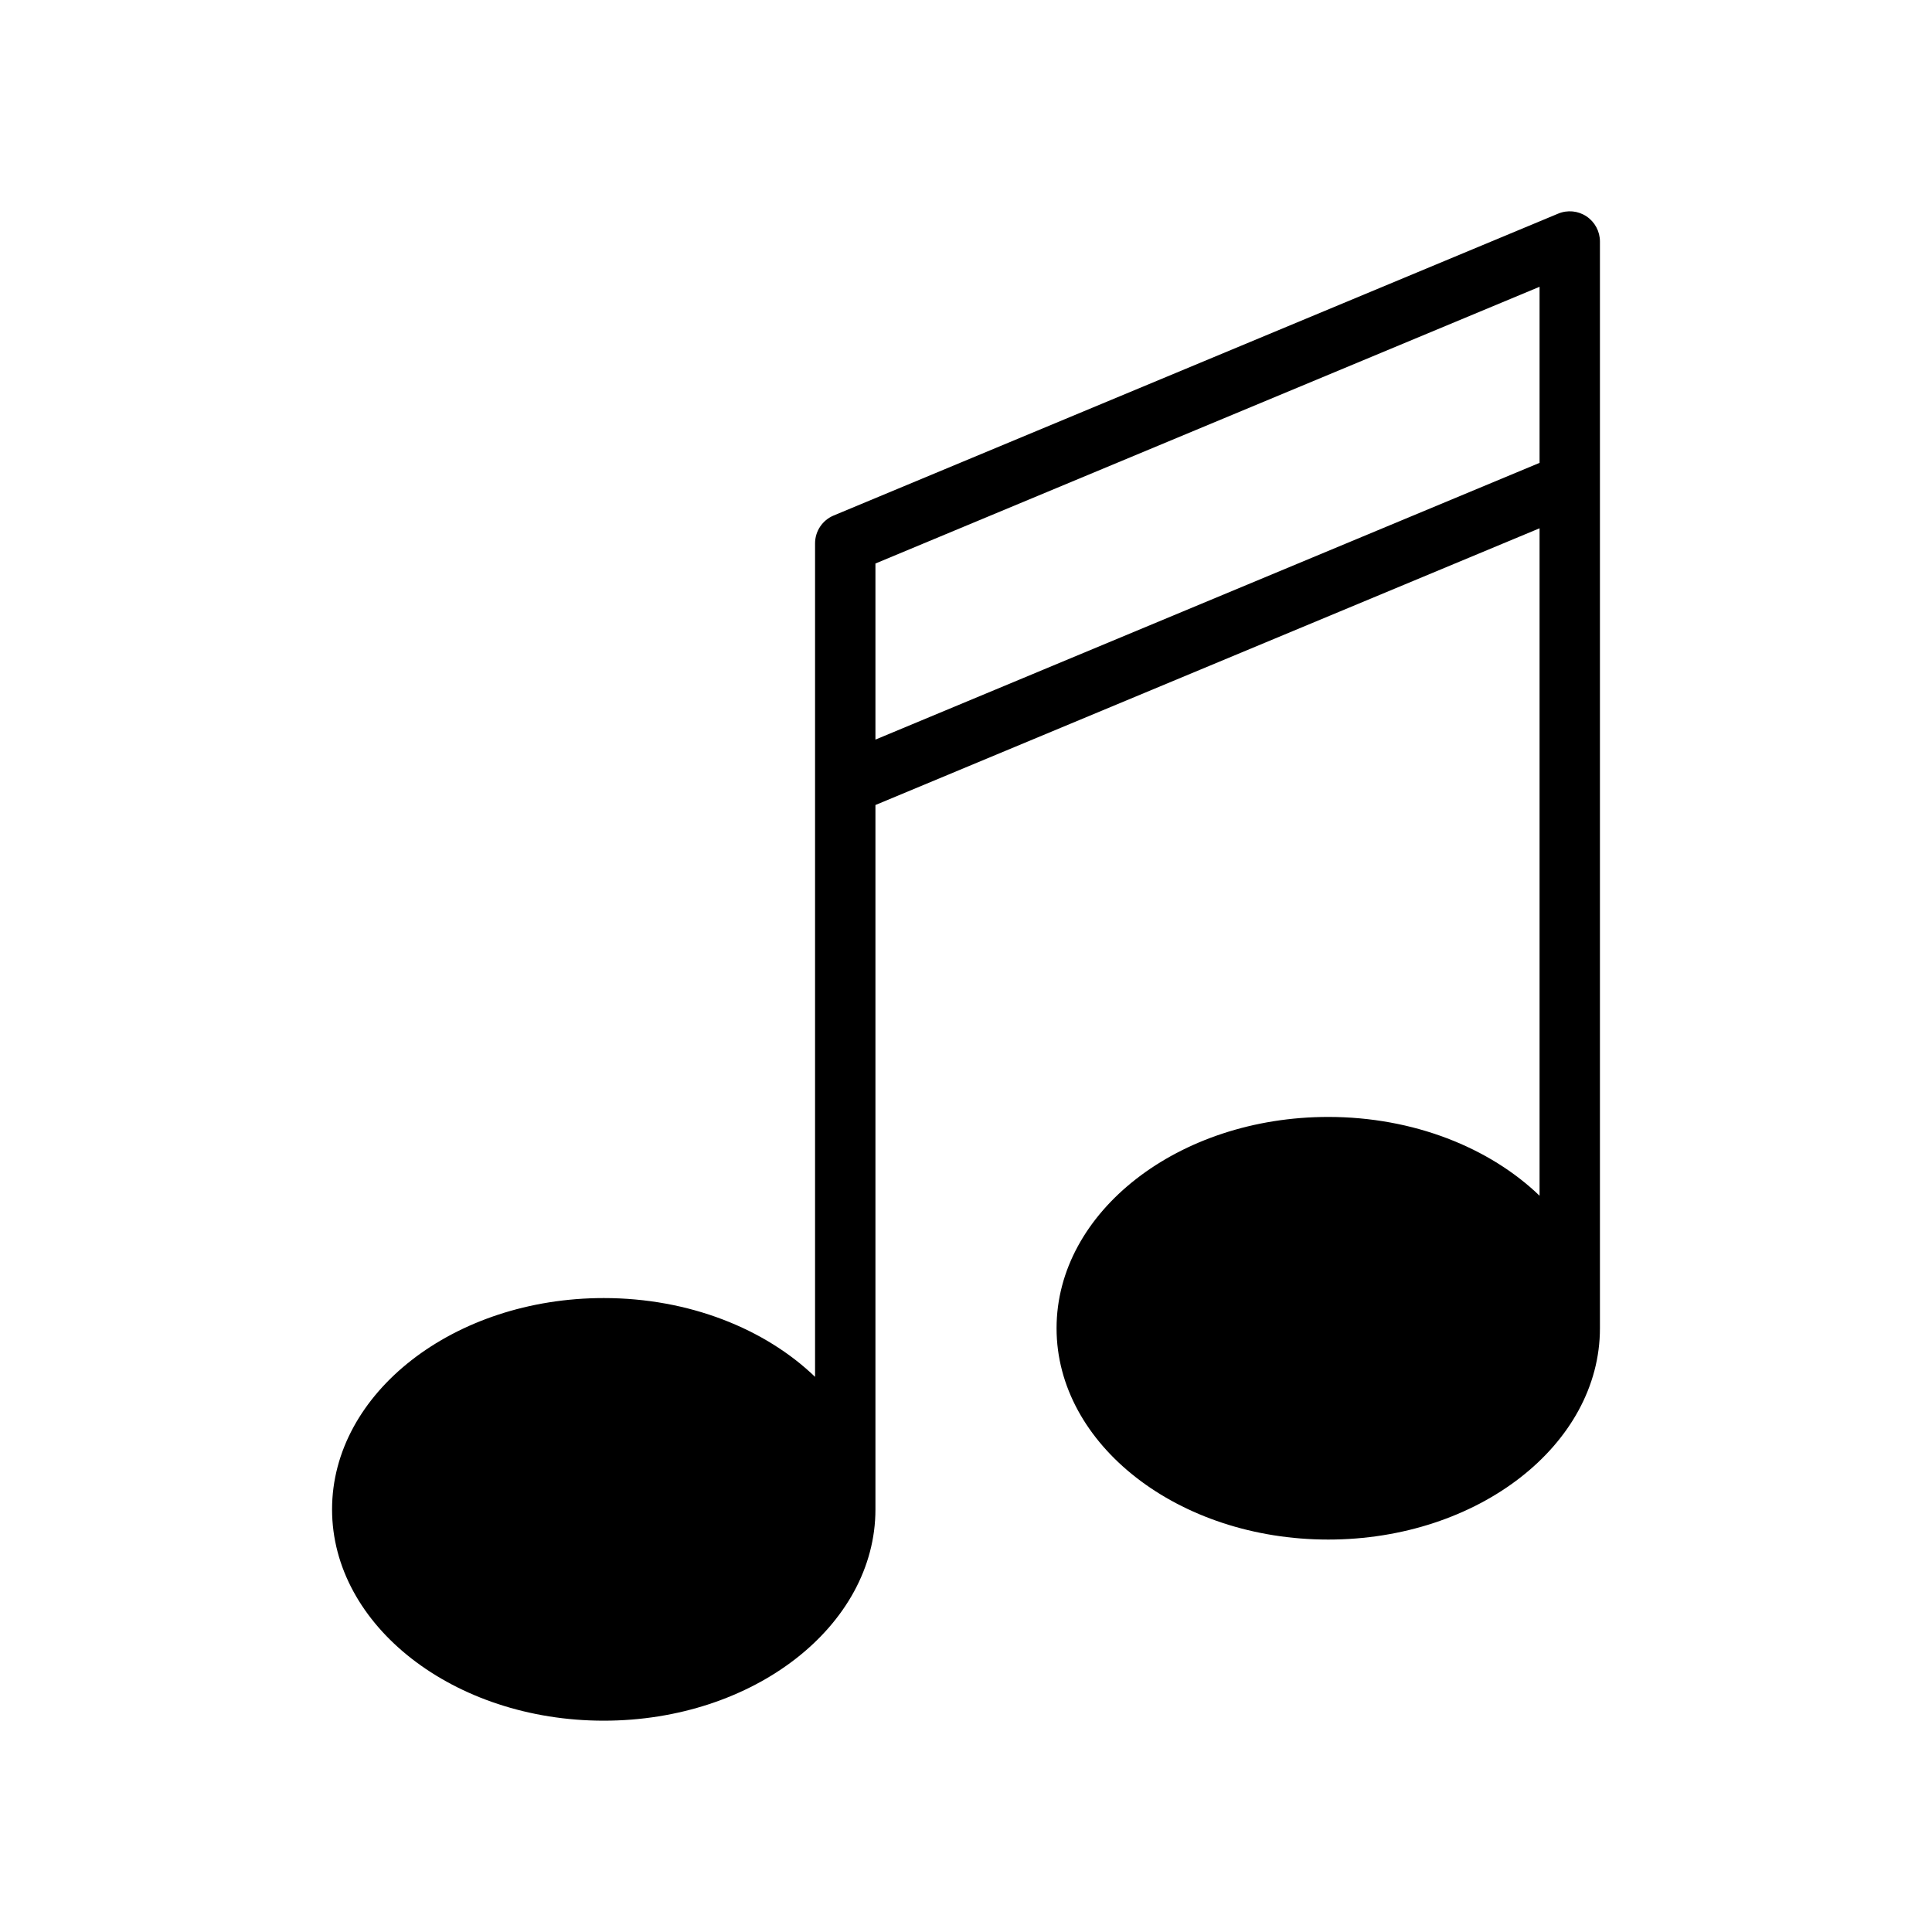 <?xml version="1.0" encoding="UTF-8"?><svg width="512" height="512" version="1.1" viewBox="0 0 512 512" xmlns="http://www.w3.org/2000/svg" xmlns:xlink="http://www.w3.org/1999/xlink"><!--Generated by IJSVG (https://github.com/iconjar/IJSVG)--><g transform="scale(8)"><path fill="#000" d="M53,8c0,-0.334 -0.167,-0.646 -0.445,-0.832c-0.278,-0.186 -0.629,-0.22 -0.939,-0.091l-24,10c-0.373,0.155 -0.616,0.519 -0.616,0.923v27.61c-1.651,-1.59 -4.174,-2.61 -7,-2.61c-4.962,0 -9,3.141 -9,7c0,3.859 4.038,7 9,7c4.962,0 9,-3.141 9,-7v-23.333l22,-9.167v22.11c-1.651,-1.59 -4.174,-2.61 -7,-2.61c-4.963,0 -9,3.141 -9,7c0,3.859 4.037,7 9,7c4.963,0 9,-3.141 9,-7v-36Zm-24,16.5v-5.833l22,-9.167v5.833l-22,9.167Z"></path></g></svg>